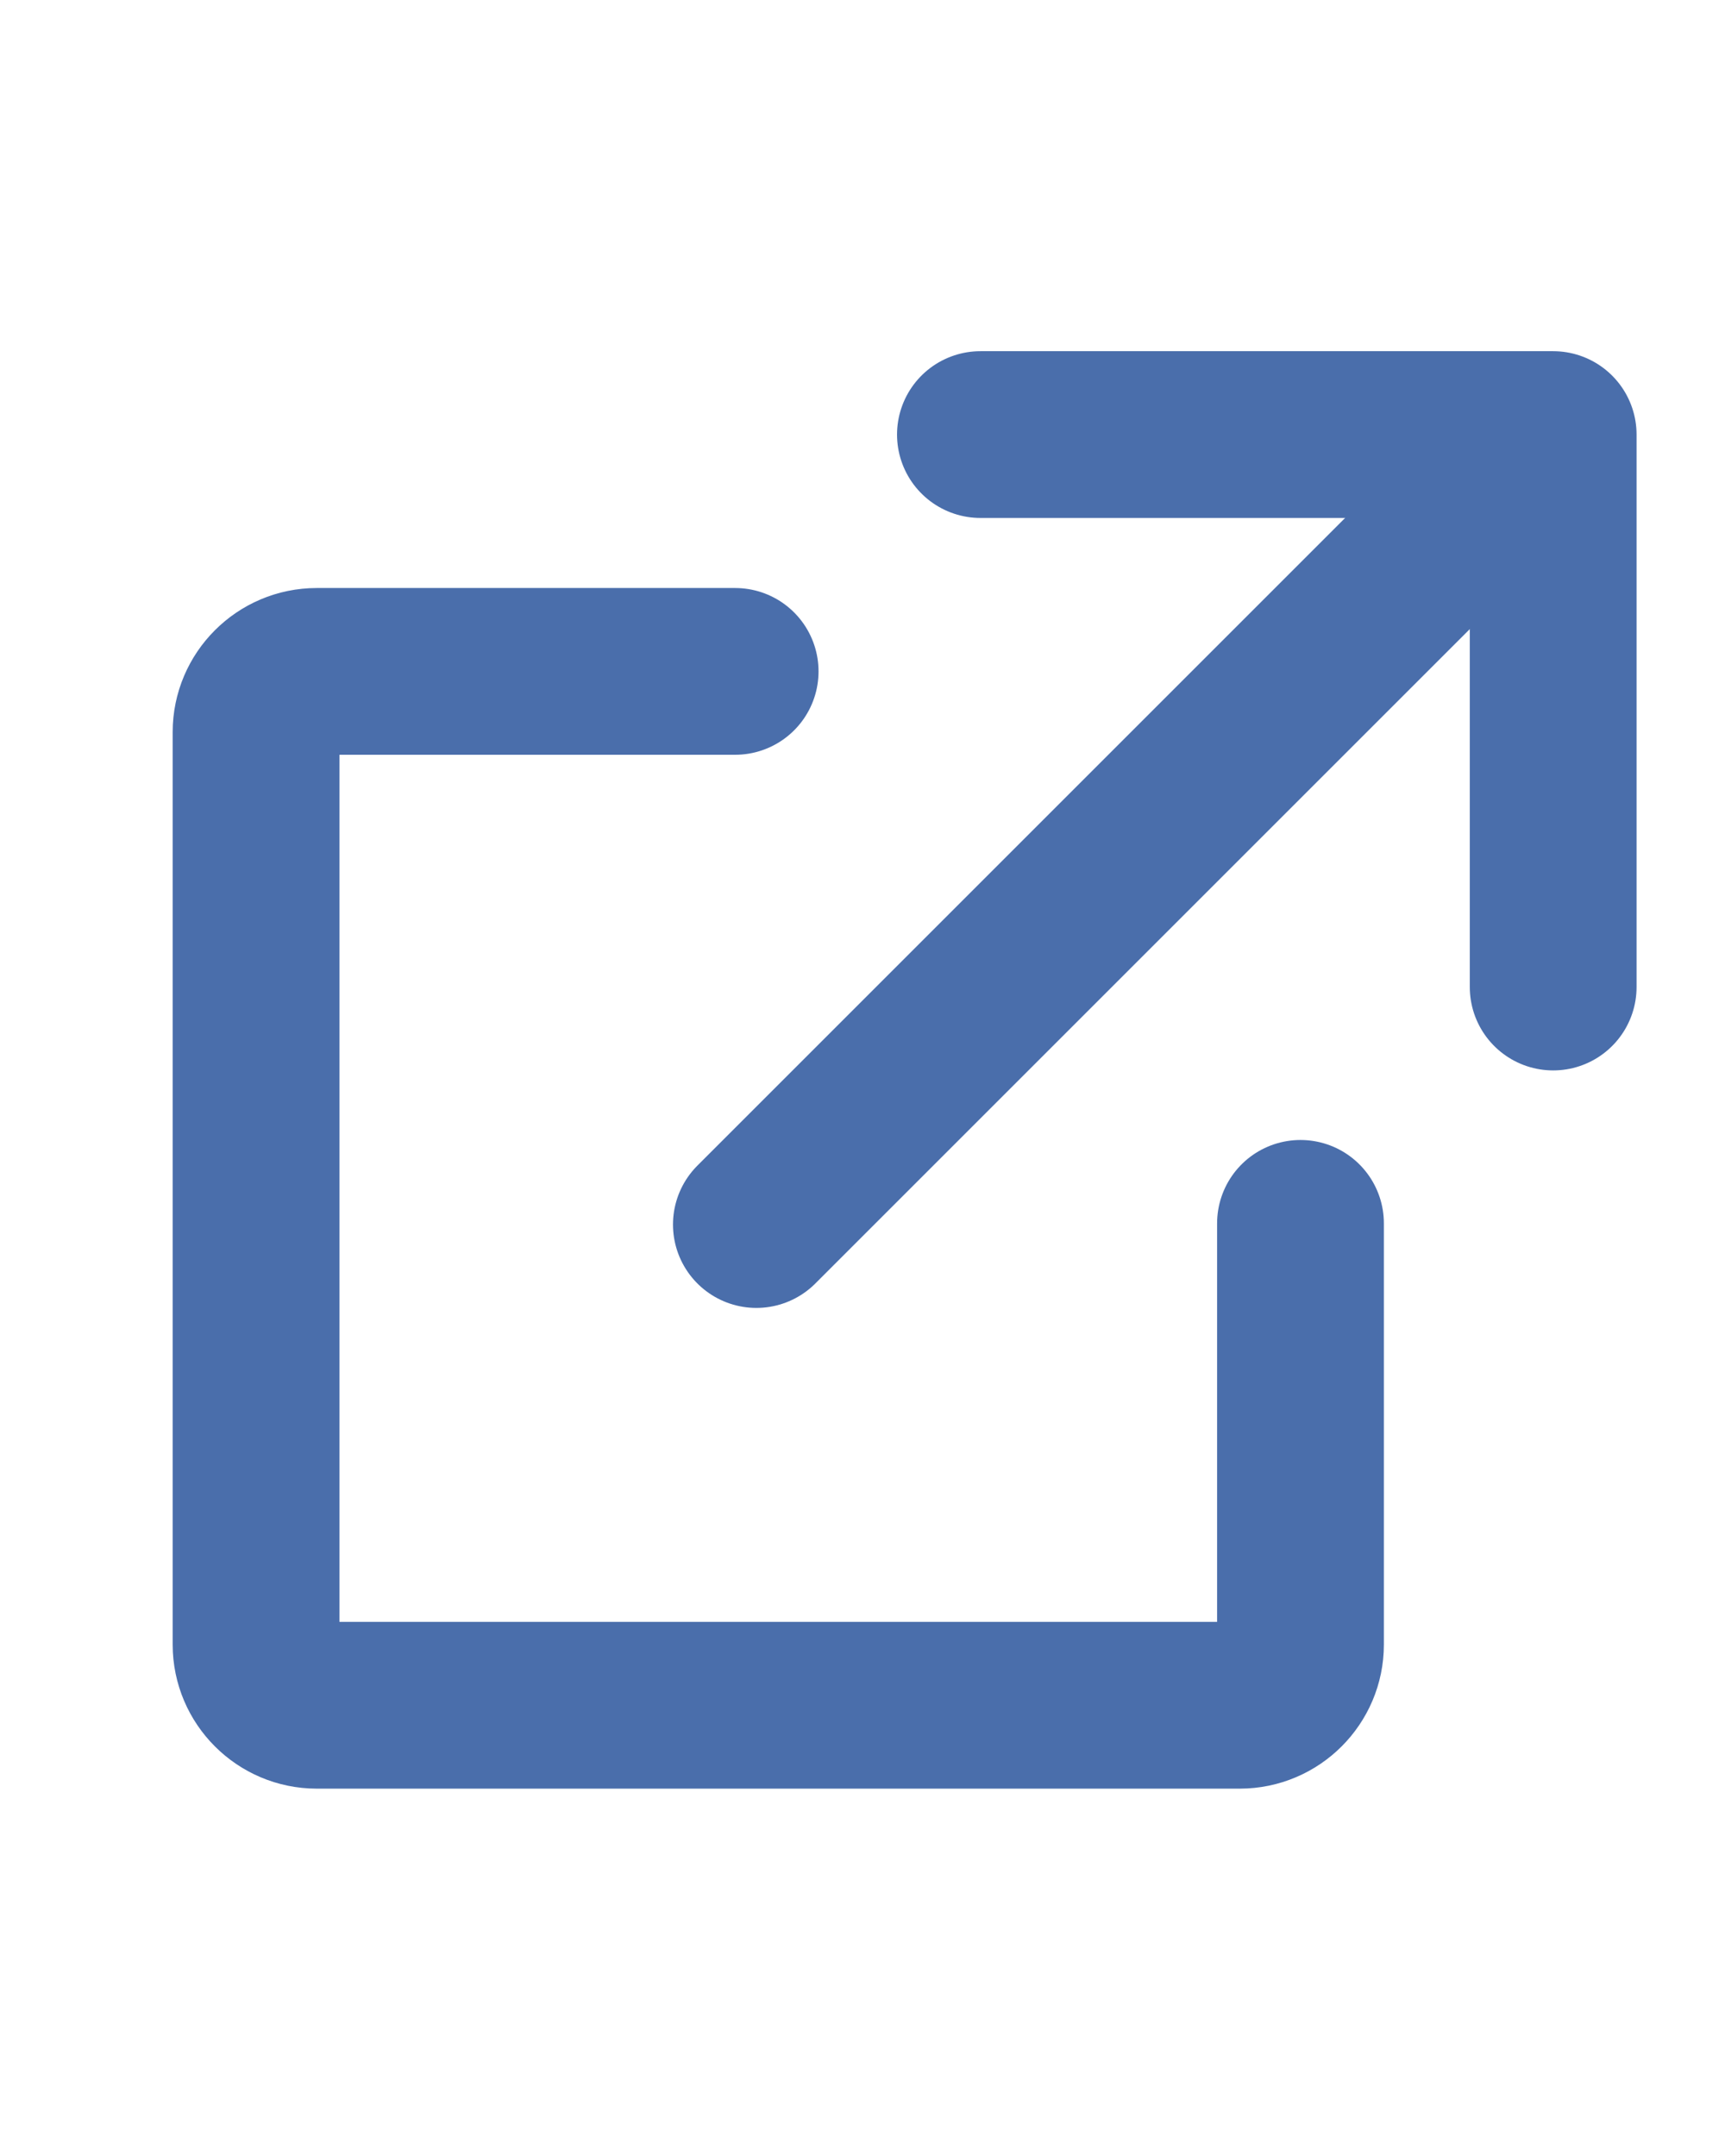 <?xml version="1.0" encoding="utf-8"?>
<!-- Generator: Adobe Illustrator 22.0.1, SVG Export Plug-In . SVG Version: 6.00 Build 0)  -->
<svg version="1.1" id="Layer_2" xmlns="http://www.w3.org/2000/svg" xmlns:xlink="http://www.w3.org/1999/xlink" x="0px" y="0px"
	 viewBox="0 0 1024 1280" style="enable-background:new 0 0 1024 1280;" xml:space="preserve">
<style type="text/css">
	.st0{fill:none;stroke:#4a6eab;stroke-width:99;stroke-linecap:round;stroke-linejoin:round;stroke-miterlimit:10;}
</style>
<g>
	<path class="st0" d="M436.4,398.6H188c-19.8,0-36,16.2-36,36v541.8c0,19.8,16.2,36,36,36h548c19.8,0,36-16.2,36-36V726.3"/>
</g>
<line class="st0" x1="449" y1="727" x2="894" y2="282"/>
<polyline class="st0" points="582,258 922,258 922,586 "/>
</svg>
